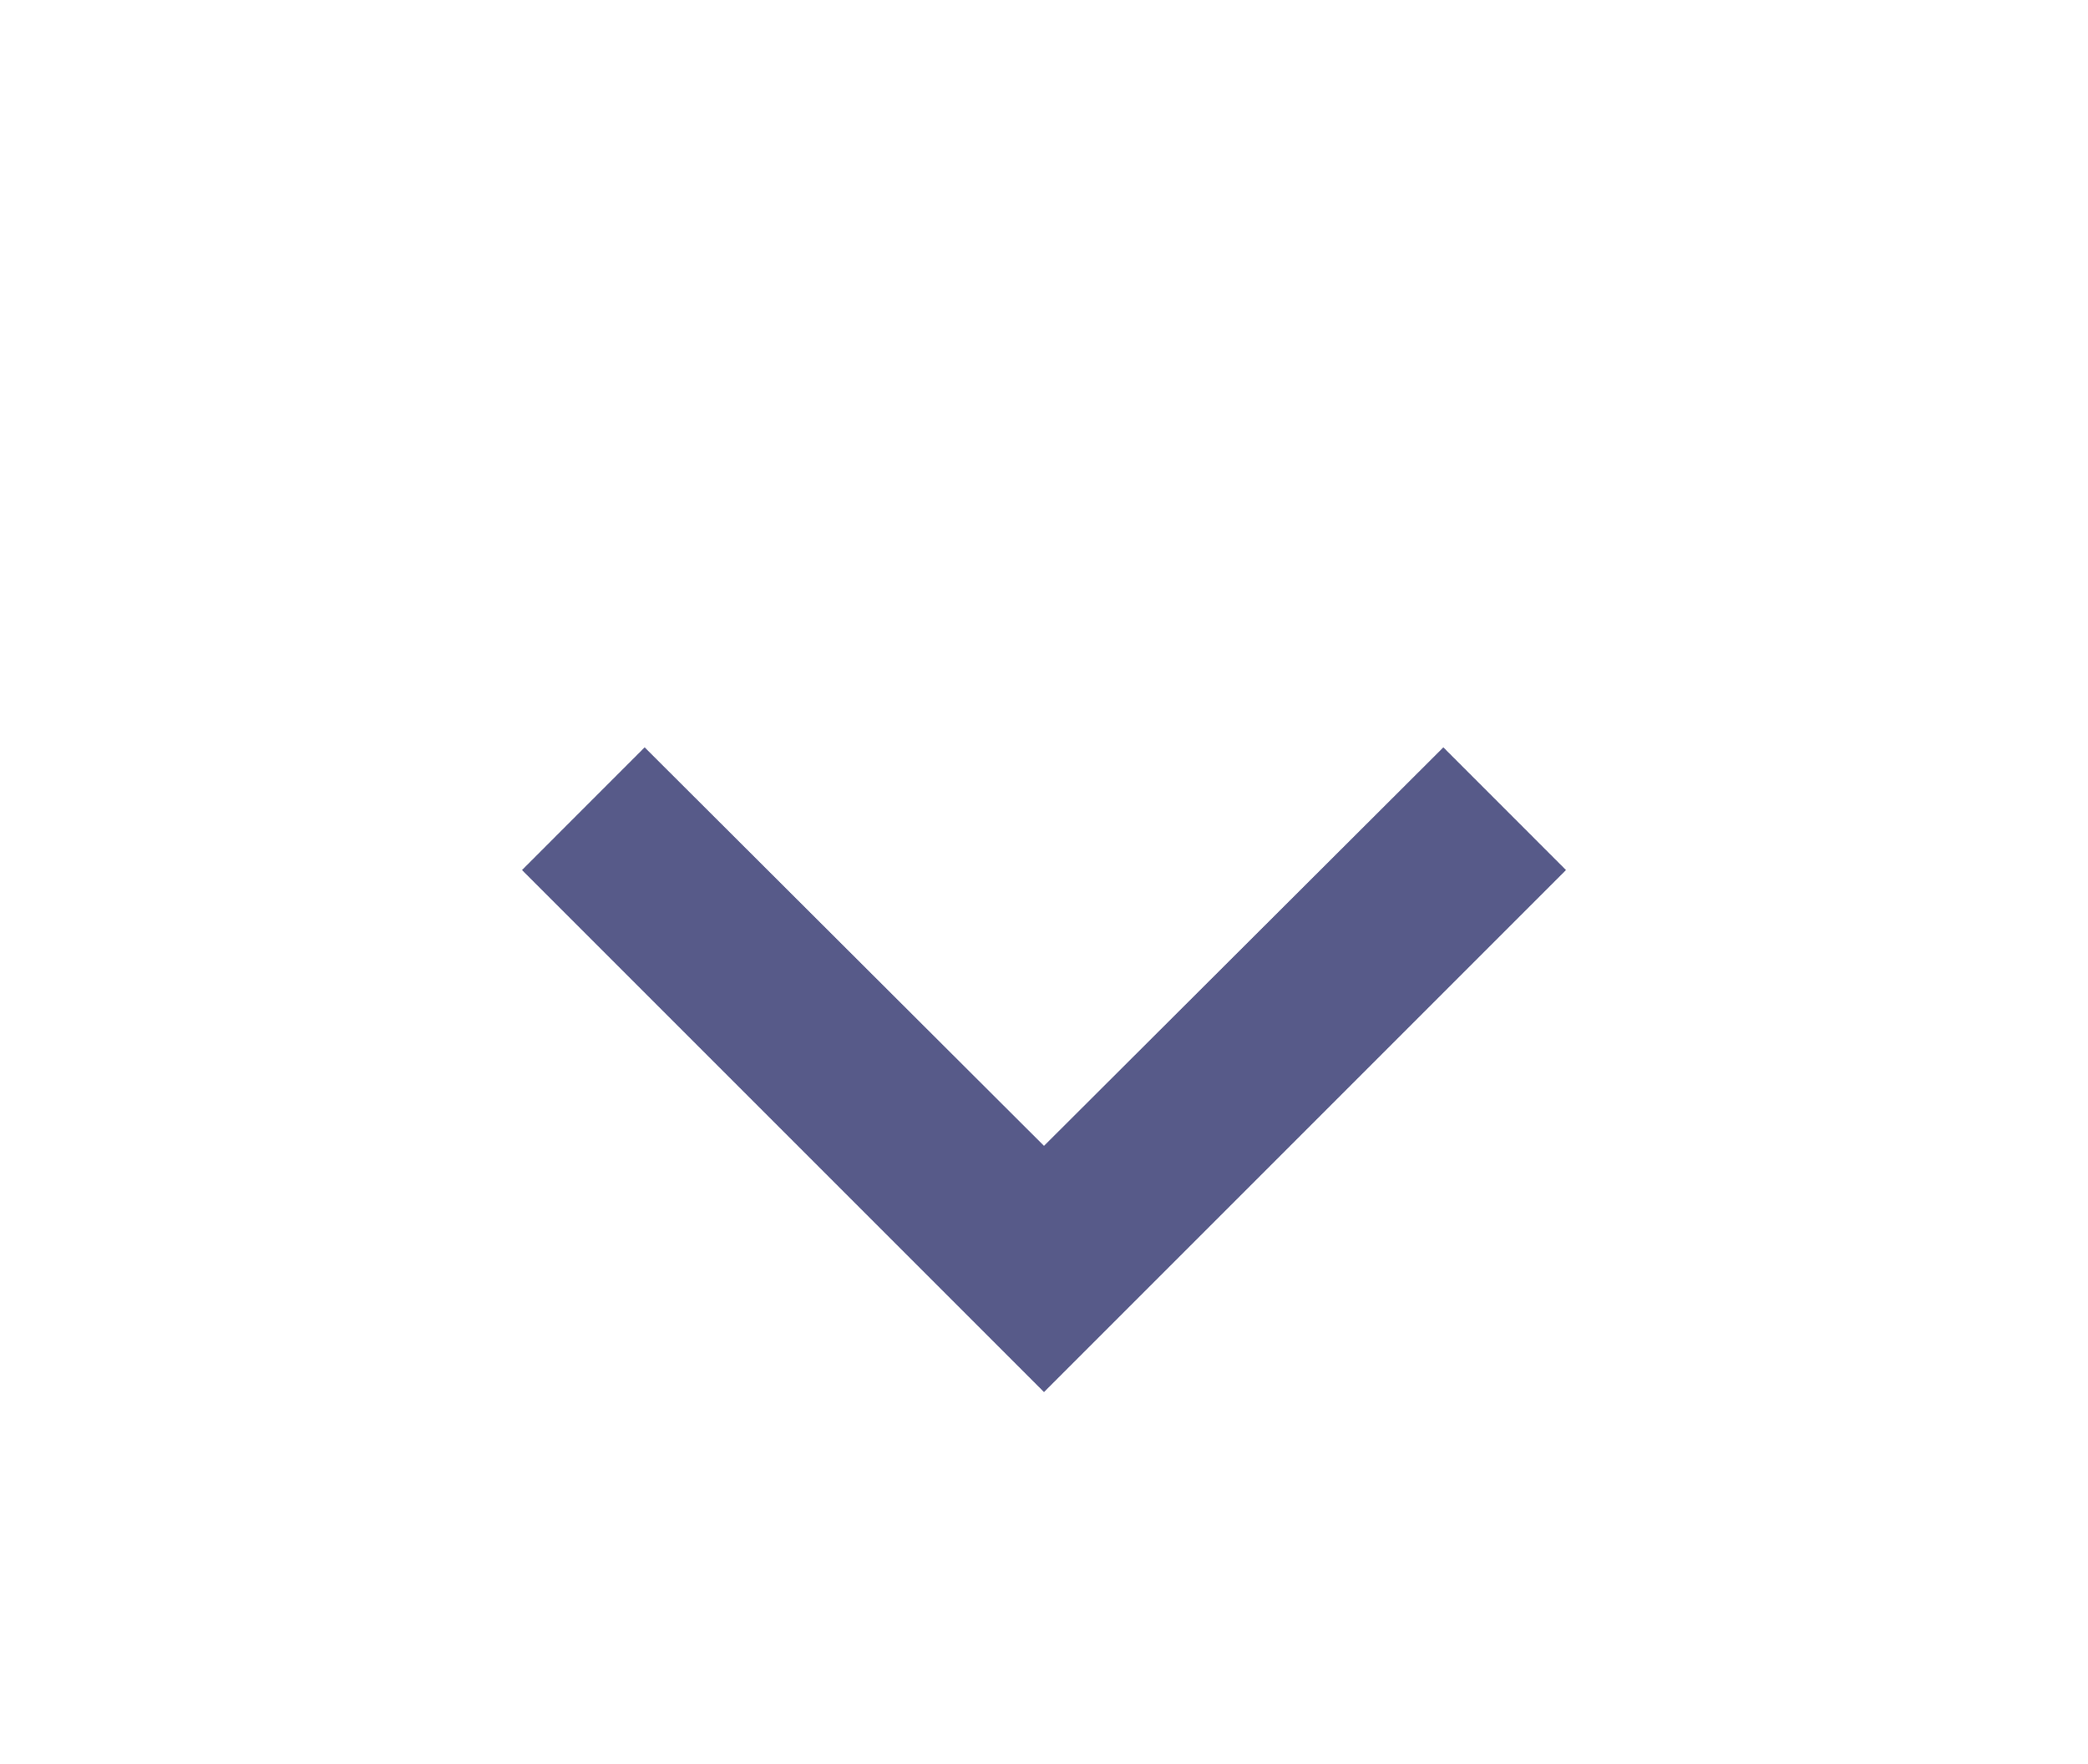 <svg width="58" height="49" viewBox="0 0 58 49" fill="#575A89" xmlns="http://www.w3.org/2000/svg">
<path d="M17.907 20.759L29 31.828L40.093 20.759L43.5 24.167L29 38.667L14.5 24.167L17.907 20.759Z" />
</svg>
